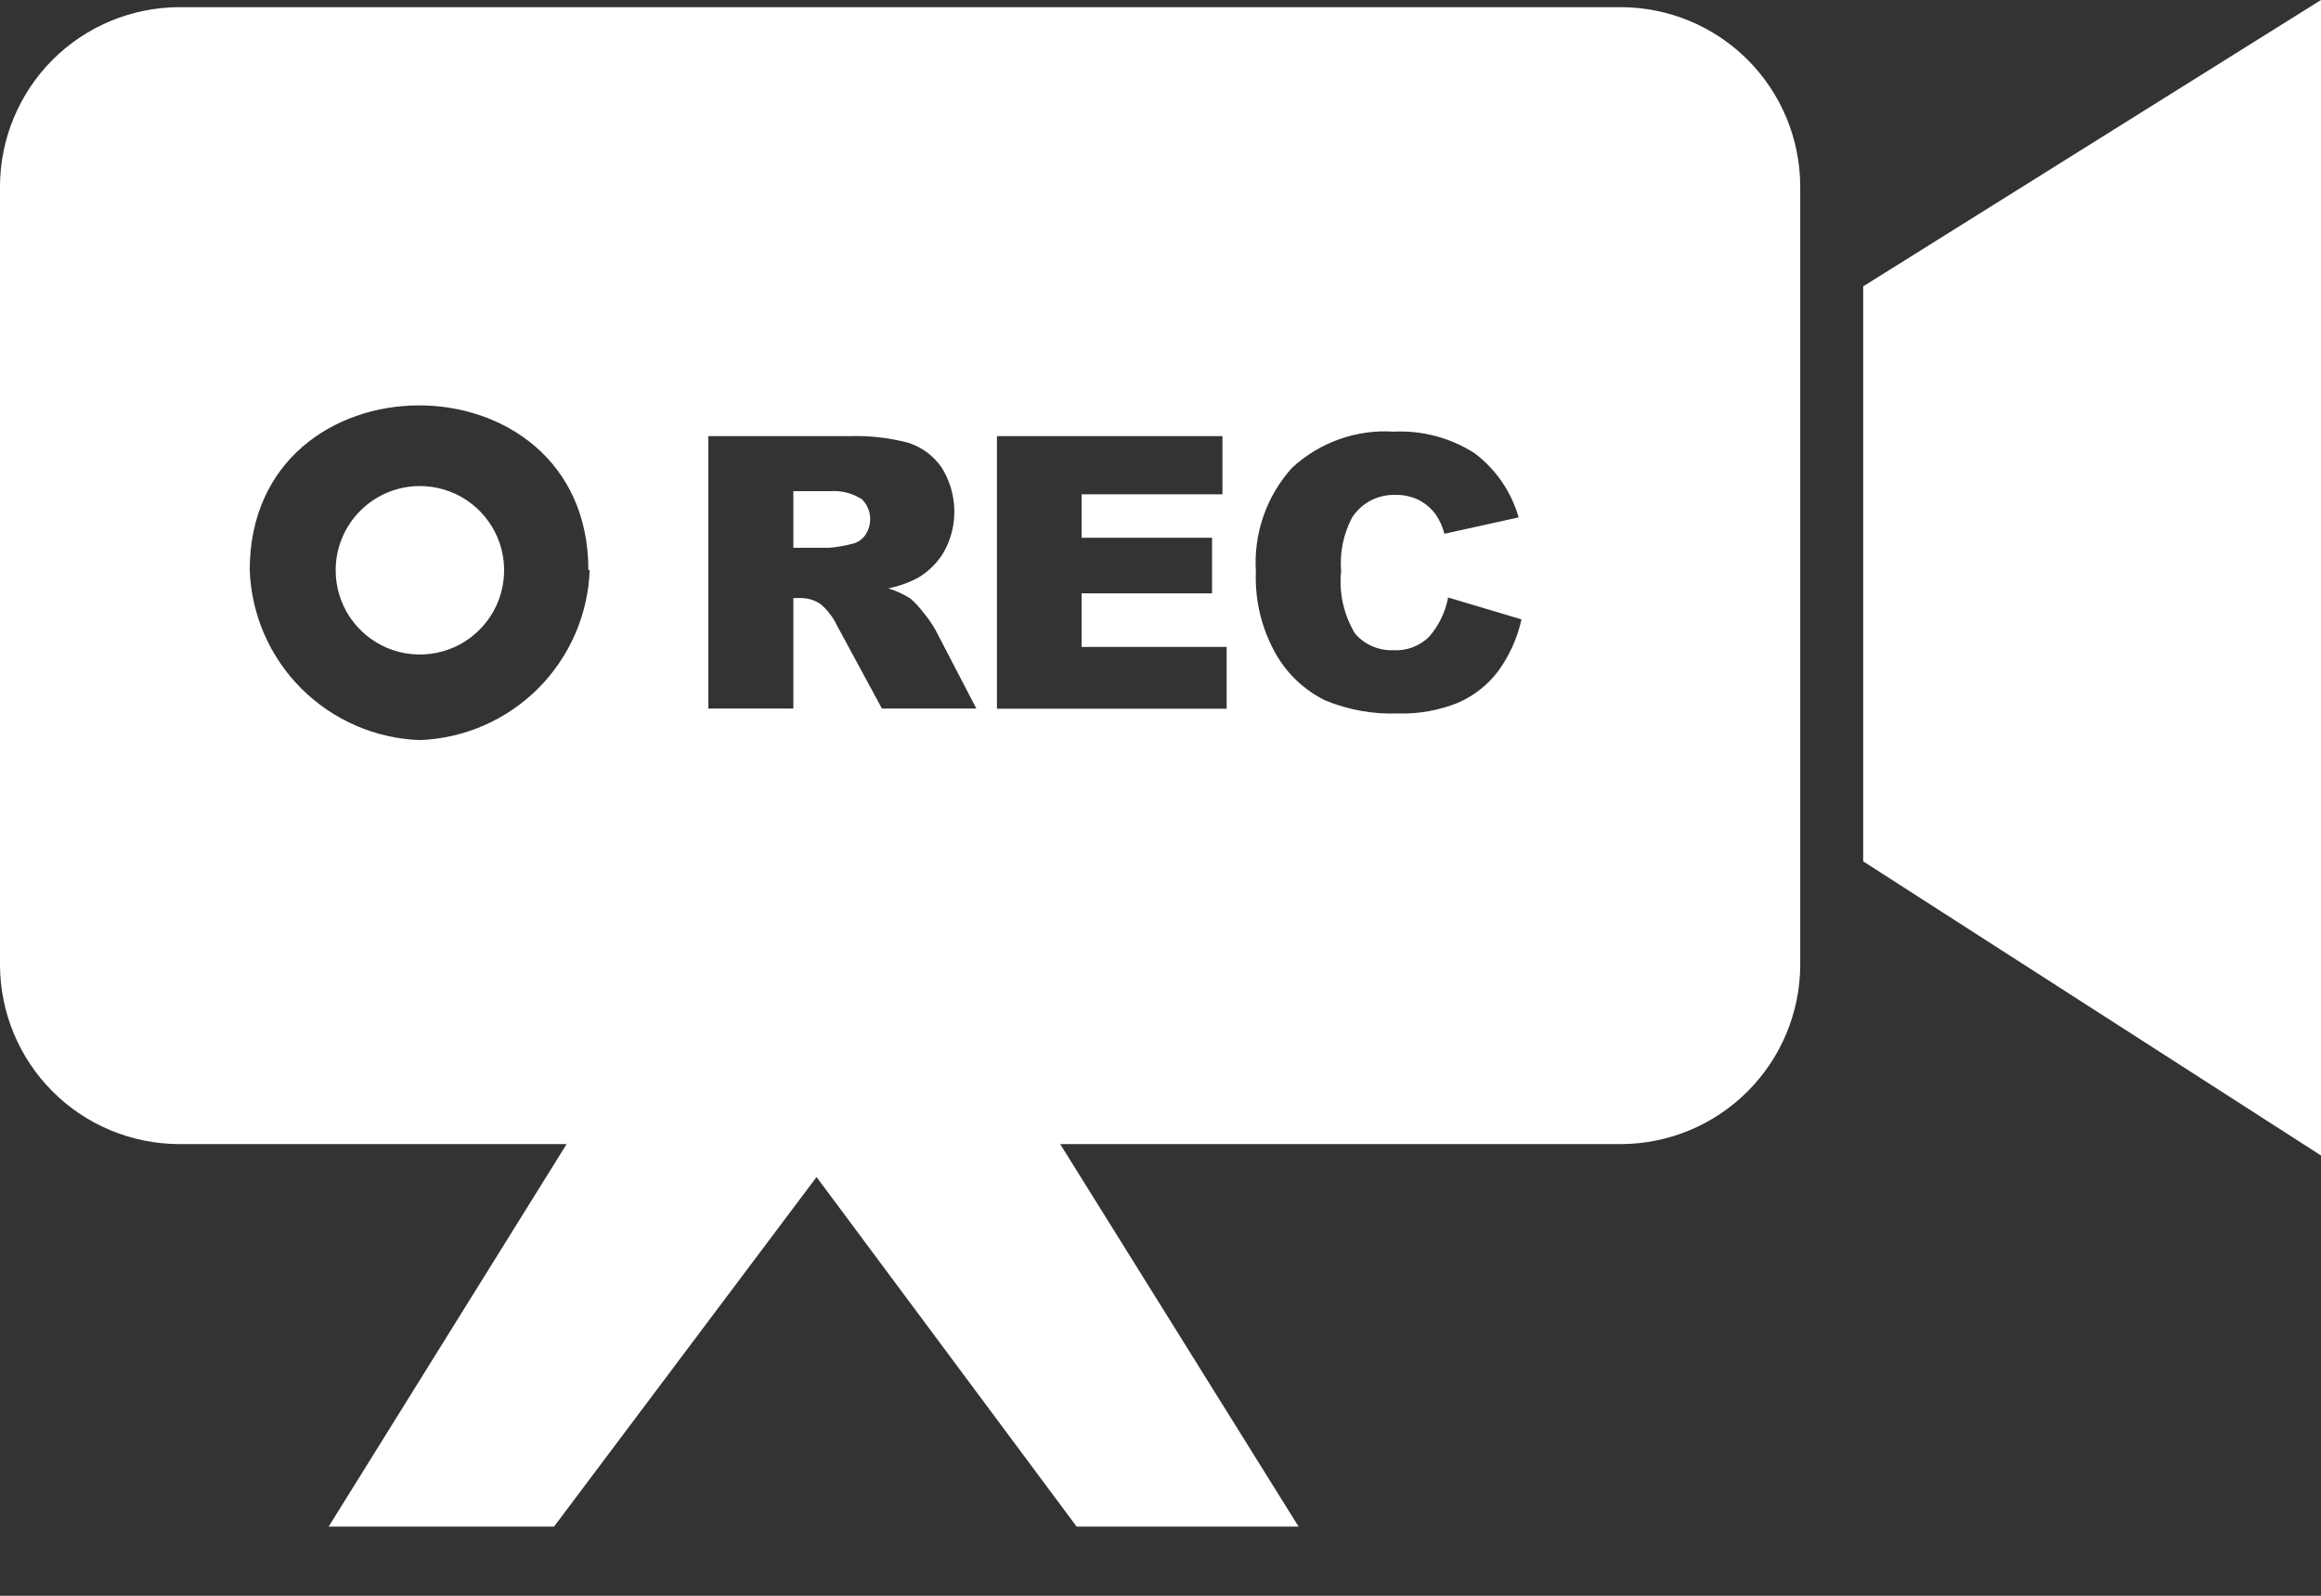 <svg width="32" height="22" viewBox="0 0 32 22" fill="none" xmlns="http://www.w3.org/2000/svg">
<rect x="0" y="0" width="32" height="22" fill="#333333" stroke="none"/>
<g clip-path="url(#clip0_2520_570)">
<path fill-rule="evenodd" clip-rule="evenodd" d="M25.688 11.875V3.948L32 0V15.93L25.688 11.875ZM2.469 0.099H22.349C23.003 0.1 23.631 0.361 24.094 0.823C24.557 1.286 24.818 1.913 24.82 2.568V13.305C24.818 13.959 24.556 14.586 24.093 15.048C23.63 15.511 23.003 15.771 22.349 15.773H14.617L17.904 21.047H14.844L11.258 16.227L7.638 21.047H4.531L7.812 15.773H2.469C1.815 15.771 1.188 15.511 0.725 15.048C0.263 14.585 0.002 13.959 0 13.305L0 2.568C0.002 1.914 0.263 1.287 0.725 0.824C1.188 0.362 1.815 0.101 2.469 0.099ZM19.956 8.234L20.977 8.539C20.92 8.798 20.81 9.041 20.654 9.255C20.51 9.444 20.321 9.593 20.104 9.688C19.84 9.794 19.558 9.845 19.273 9.836C18.93 9.849 18.588 9.787 18.271 9.656C17.99 9.518 17.757 9.301 17.599 9.031C17.398 8.683 17.299 8.285 17.315 7.883C17.298 7.623 17.334 7.362 17.419 7.116C17.504 6.87 17.638 6.644 17.812 6.451C18 6.276 18.222 6.142 18.463 6.056C18.704 5.97 18.96 5.934 19.216 5.951C19.611 5.932 20.001 6.036 20.333 6.25C20.625 6.471 20.837 6.781 20.938 7.133L19.914 7.359C19.891 7.267 19.852 7.179 19.799 7.099C19.737 7.012 19.655 6.942 19.56 6.893C19.462 6.845 19.354 6.821 19.245 6.823C19.125 6.818 19.005 6.845 18.899 6.9C18.792 6.956 18.702 7.039 18.638 7.141C18.521 7.367 18.469 7.621 18.49 7.875C18.459 8.174 18.526 8.474 18.68 8.732C18.744 8.807 18.823 8.867 18.914 8.907C19.004 8.947 19.102 8.967 19.201 8.964C19.293 8.97 19.386 8.957 19.474 8.925C19.561 8.892 19.64 8.842 19.706 8.776C19.839 8.622 19.929 8.435 19.966 8.234H19.956ZM8.13 7.859C8.108 8.474 7.853 9.057 7.419 9.492C6.984 9.926 6.401 10.181 5.786 10.203C5.172 10.181 4.589 9.926 4.154 9.492C3.719 9.057 3.465 8.474 3.443 7.859C3.443 6.352 4.604 5.594 5.768 5.589C6.932 5.583 8.112 6.341 8.112 7.859H8.13ZM5.786 6.701C6.016 6.7 6.241 6.768 6.433 6.895C6.624 7.023 6.773 7.204 6.862 7.416C6.95 7.629 6.973 7.862 6.928 8.088C6.884 8.313 6.773 8.521 6.61 8.683C6.448 8.846 6.241 8.957 6.015 9.001C5.789 9.046 5.556 9.023 5.343 8.935C5.131 8.846 4.95 8.697 4.822 8.506C4.695 8.314 4.627 8.089 4.628 7.859C4.628 7.552 4.751 7.258 4.968 7.041C5.185 6.824 5.479 6.701 5.786 6.701ZM13.737 6.013H16.854V6.815H14.912V7.414H16.711V8.18H14.912V8.919H16.912V9.771H13.745V6.013H13.737ZM9.766 9.773V6.013H11.7C11.978 6.003 12.255 6.034 12.523 6.104C12.71 6.164 12.871 6.284 12.982 6.445C13.09 6.617 13.15 6.813 13.157 7.016C13.164 7.218 13.117 7.418 13.021 7.596C12.934 7.749 12.808 7.877 12.656 7.966C12.528 8.034 12.39 8.083 12.247 8.112C12.354 8.144 12.455 8.191 12.55 8.25C12.618 8.309 12.68 8.376 12.734 8.448C12.795 8.521 12.849 8.6 12.896 8.682L13.461 9.768H12.159L11.539 8.622C11.487 8.512 11.412 8.414 11.32 8.333C11.237 8.274 11.136 8.243 11.034 8.245H10.938V9.768H9.771L9.766 9.773ZM10.938 7.552H11.43C11.533 7.544 11.636 7.526 11.737 7.5C11.812 7.487 11.88 7.445 11.925 7.383C11.978 7.308 12.004 7.217 11.996 7.125C11.989 7.033 11.948 6.947 11.883 6.883C11.757 6.802 11.608 6.762 11.458 6.771H10.938V7.552Z" fill="white"/>
</g>
<defs>
<clipPath id="clip0_2520_570">
<rect width="32" height="21.047" fill="white"/>
</clipPath>
</defs>
</svg>
